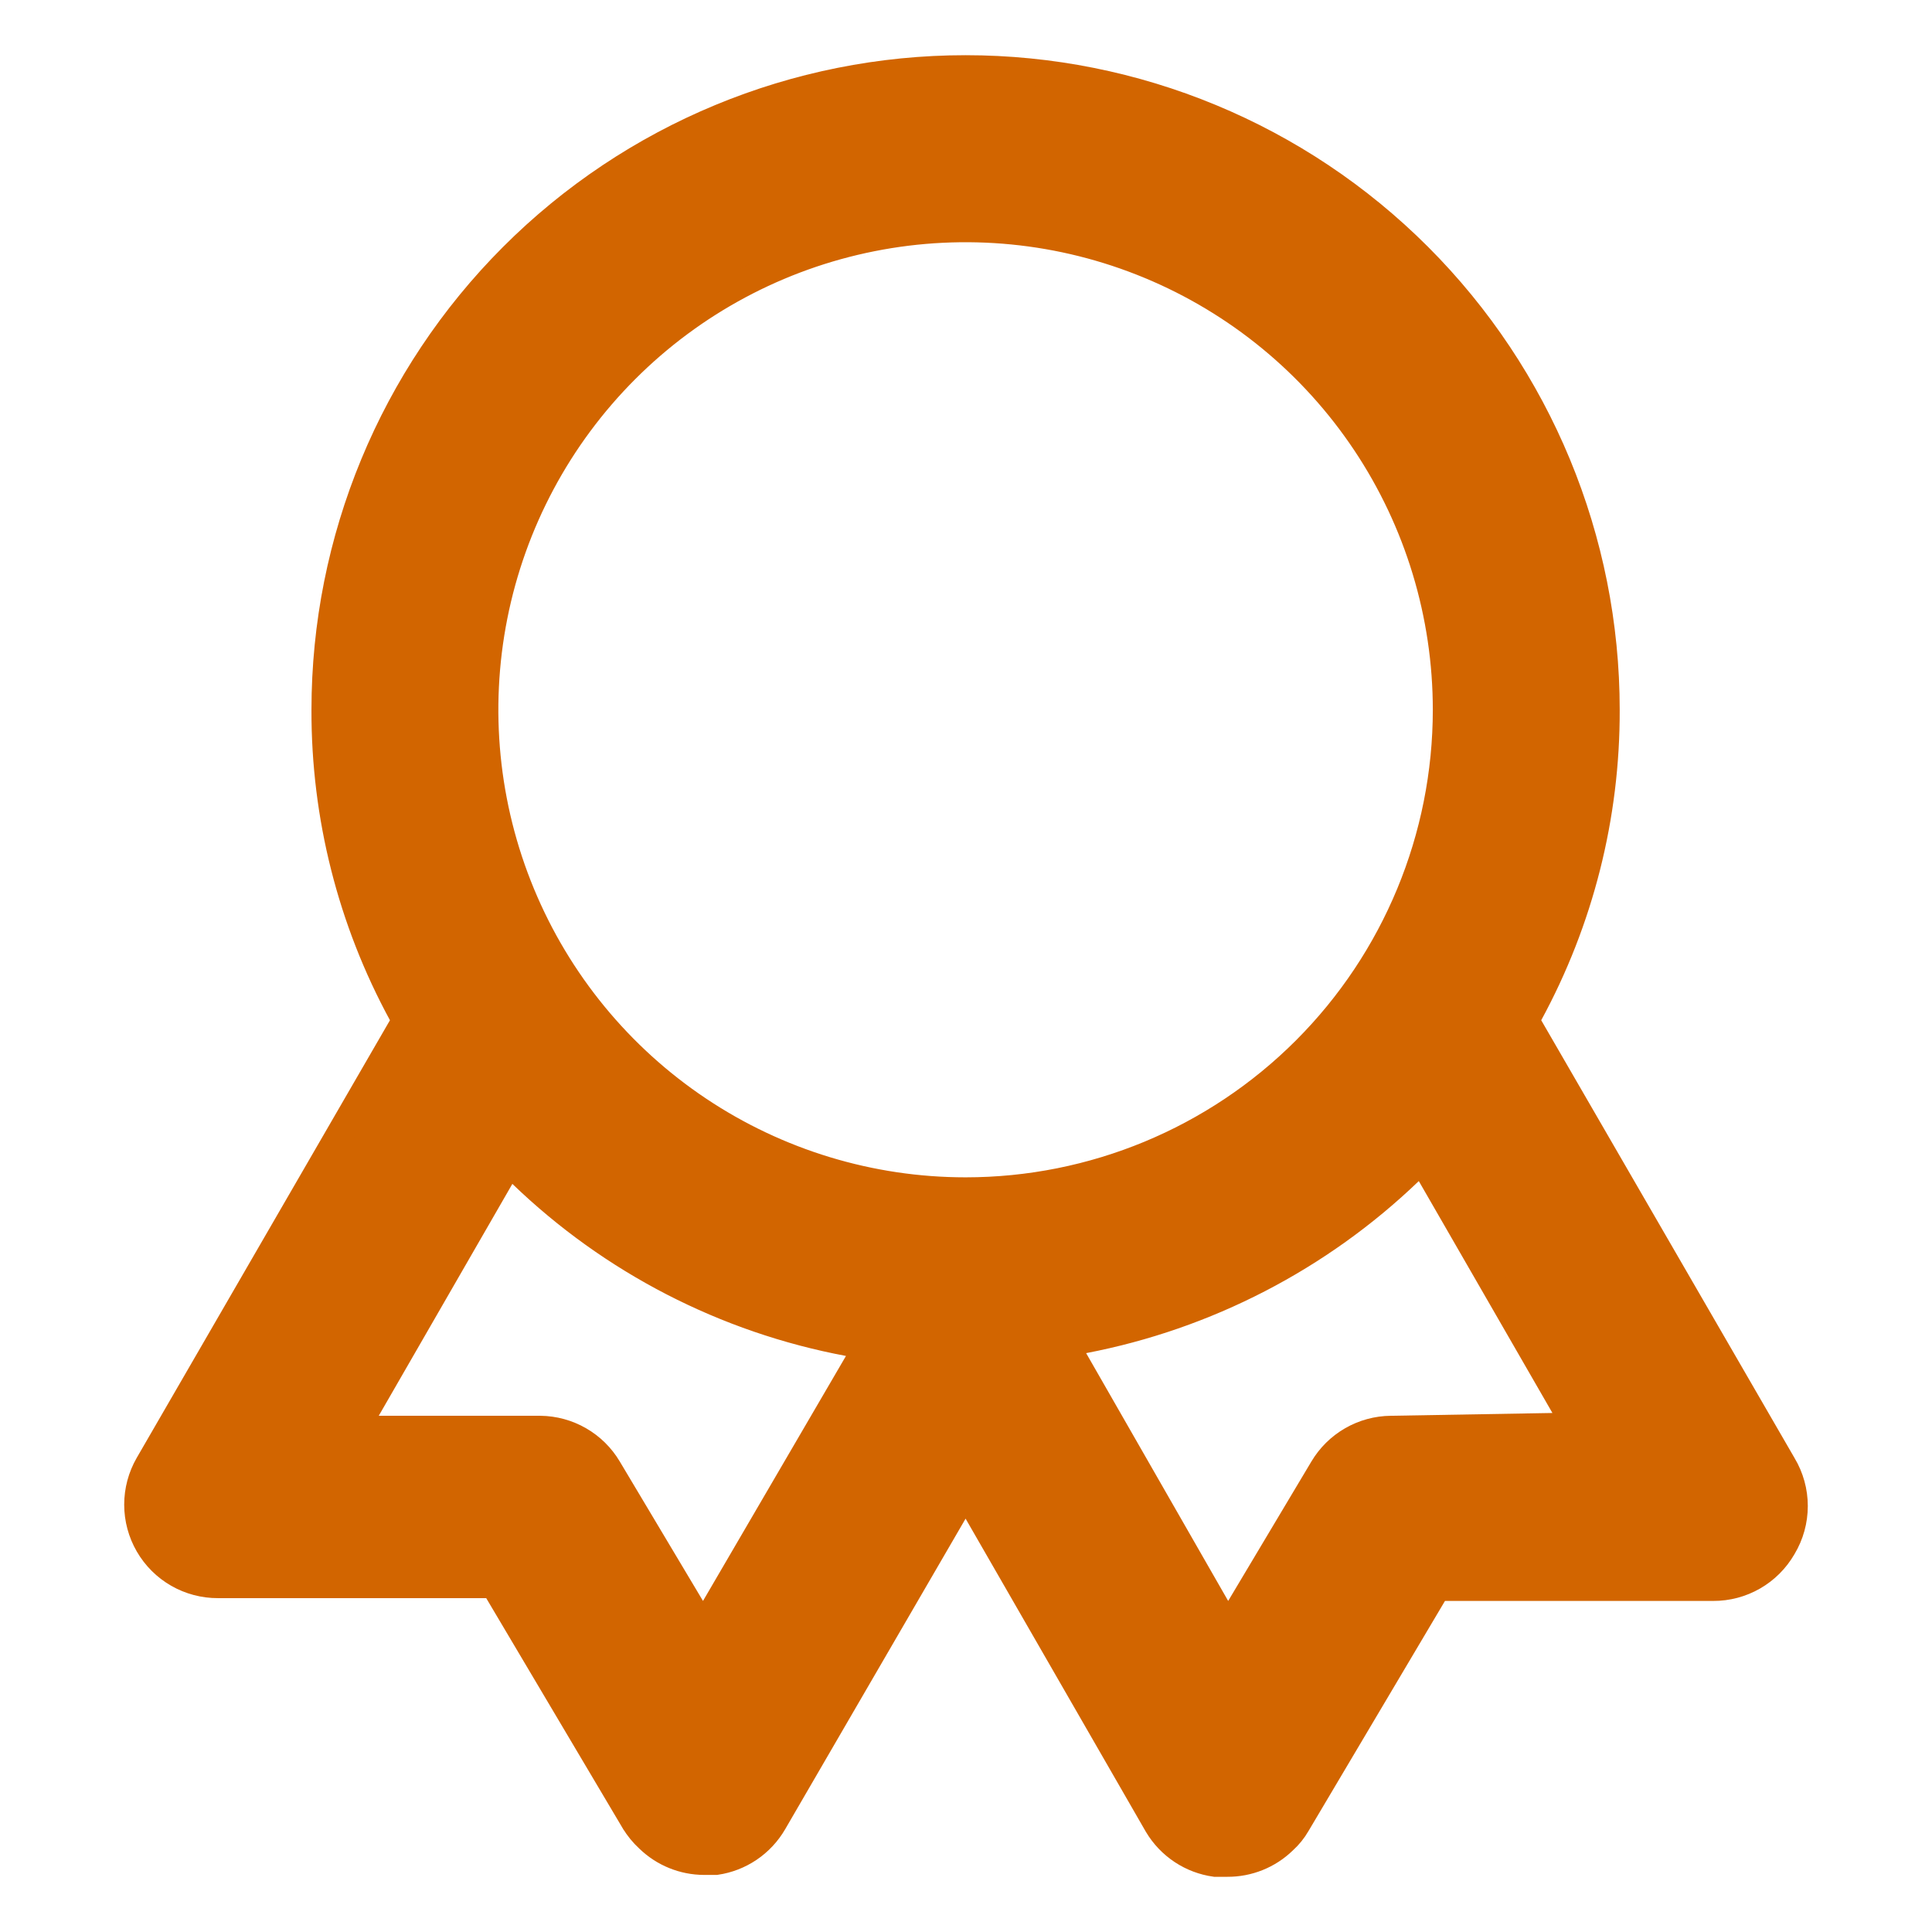 <svg width="140" height="140" viewBox="0 0 140 140" fill="none" xmlns="http://www.w3.org/2000/svg">
<rect width="140" height="140" />
<path d="M129.167 106.143L129.171 106.15L129.176 106.157C129.715 107.056 130 108.084 130 109.132C130 110.181 129.715 111.209 129.176 112.107L129.171 112.115L129.167 112.122C128.658 113.004 127.926 113.735 127.044 114.242C126.163 114.749 125.163 115.014 124.146 115.01H124.142H104.708H104.138L103.848 115.5L93.961 132.169L93.956 132.179C93.701 132.62 93.378 133.019 93 133.361L92.988 133.371L92.976 133.383C91.892 134.429 90.442 135.009 88.936 135H88.93H88.05C87.206 134.881 86.399 134.576 85.686 134.107C84.959 133.628 84.349 132.991 83.902 132.242C83.901 132.24 83.9 132.238 83.898 132.236L70.837 109.548L69.974 108.05L69.105 109.545L56.036 132.042L56.035 132.044C55.595 132.805 54.986 133.456 54.256 133.947C53.544 134.425 52.735 134.738 51.887 134.864H51.014C49.528 134.858 48.102 134.279 47.032 133.247L47.023 133.239L47.014 133.23C46.61 132.859 46.261 132.432 45.977 131.963C45.976 131.962 45.976 131.961 45.975 131.96L36.093 115.297L35.802 114.807H35.233L15.798 114.807L15.794 114.807C14.78 114.811 13.781 114.547 12.901 114.042C12.02 113.537 11.289 112.808 10.779 111.929C10.27 111.05 10.001 110.052 10 109.036C9.999 108.02 10.266 107.022 10.773 106.142L29.123 74.431L29.404 73.945L29.136 73.452C25.462 66.698 23.547 59.126 23.57 51.436V51.433C23.57 39.118 28.459 27.308 37.16 18.6C45.862 9.892 57.664 5 69.97 5C82.276 5 94.078 9.892 102.78 18.6C111.482 27.308 116.37 39.118 116.37 51.433L116.37 51.436C116.393 59.126 114.479 66.698 110.804 73.452L110.536 73.945L110.817 74.431L129.167 106.143ZM50.084 116.523L50.952 117.978L51.806 116.514L62.166 98.761L62.882 97.535L61.487 97.274C52.577 95.606 44.35 91.363 37.823 85.069L36.901 84.18L36.262 85.289L26.579 102.094L25.715 103.593H27.445H39.154C40.144 103.604 41.115 103.87 41.973 104.365C42.832 104.86 43.55 105.569 44.055 106.423L44.057 106.426L50.084 116.523ZM100.79 103.593L100.798 103.593L112.512 103.39L114.208 103.36L113.361 101.891L103.678 85.086L103.04 83.979L102.119 84.864C95.595 91.129 87.397 95.369 78.517 97.071L77.141 97.335L77.838 98.551L88.13 116.507L88.98 117.991L89.857 116.523L95.883 106.426L95.885 106.423C96.391 105.569 97.108 104.86 97.967 104.365C98.826 103.869 99.799 103.603 100.79 103.593ZM50.604 80.435C56.336 84.268 63.076 86.314 69.97 86.314C79.215 86.314 88.081 82.639 94.618 76.097C101.155 69.556 104.827 60.684 104.827 51.433C104.827 44.535 102.783 37.791 98.953 32.055C95.123 26.319 89.679 21.848 83.31 19.208C76.94 16.567 69.931 15.877 63.17 17.223C56.408 18.569 50.197 21.891 45.322 26.769C40.447 31.647 37.127 37.862 35.782 44.628C34.438 51.395 35.128 58.408 37.766 64.781C40.404 71.155 44.872 76.603 50.604 80.435Z" fill="#D26500" stroke="#D26500" stroke-width="2"/>
</svg>
